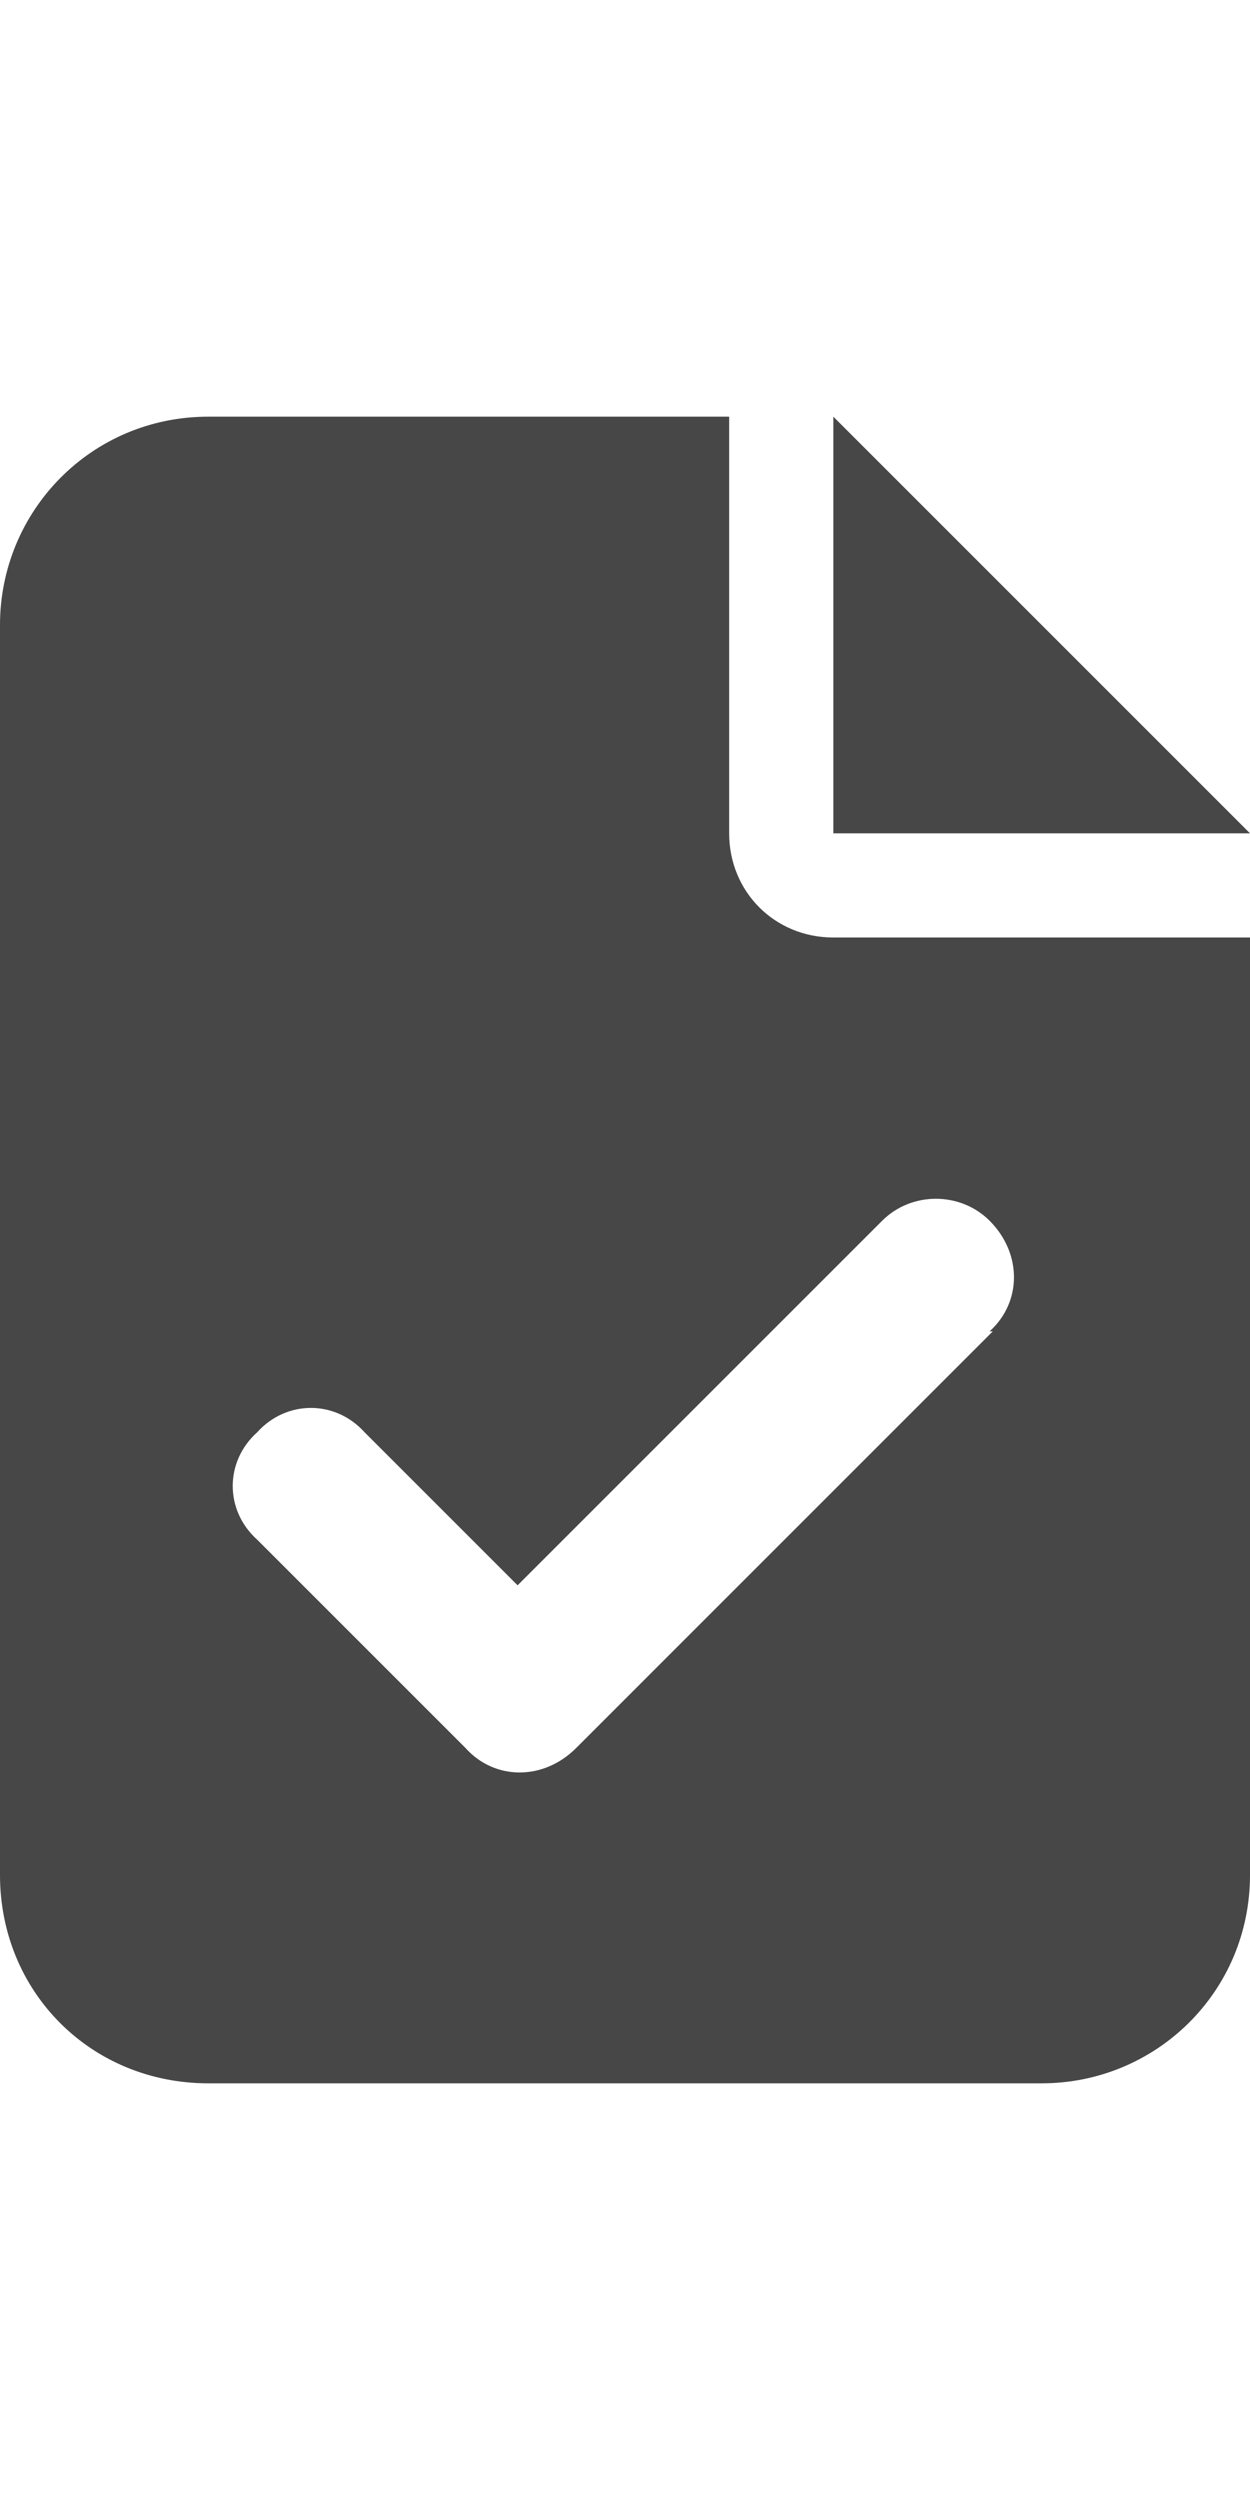 <svg width="12" height="24" viewBox="0 0 12 24" fill="none" xmlns="http://www.w3.org/2000/svg">
<g id="label-paired / md / file-check-md / fill" clip-path="url(#clip0_2556_14557)">
<path id="icon" d="M2 4H7V8C7 8.562 7.438 9 8 9H12V18C12 19.125 11.094 20 10 20H2C0.875 20 0 19.125 0 18V6C0 4.906 0.875 4 2 4ZM8 4L12 8H8V4ZM9.531 12.781H9.5C9.812 12.5 9.812 12.031 9.5 11.719C9.219 11.438 8.75 11.438 8.469 11.719L4.969 15.219L3.5 13.75C3.219 13.438 2.75 13.438 2.469 13.75C2.156 14.031 2.156 14.5 2.469 14.781L4.469 16.781C4.75 17.094 5.219 17.094 5.531 16.781L9.531 12.781Z" fill="black" fill-opacity="0.72"/>
</g>
<defs>
<clipPath id="clip0_2556_14557">
<rect width="12" height="24" fill="white"/>
</clipPath>
</defs>
</svg>
